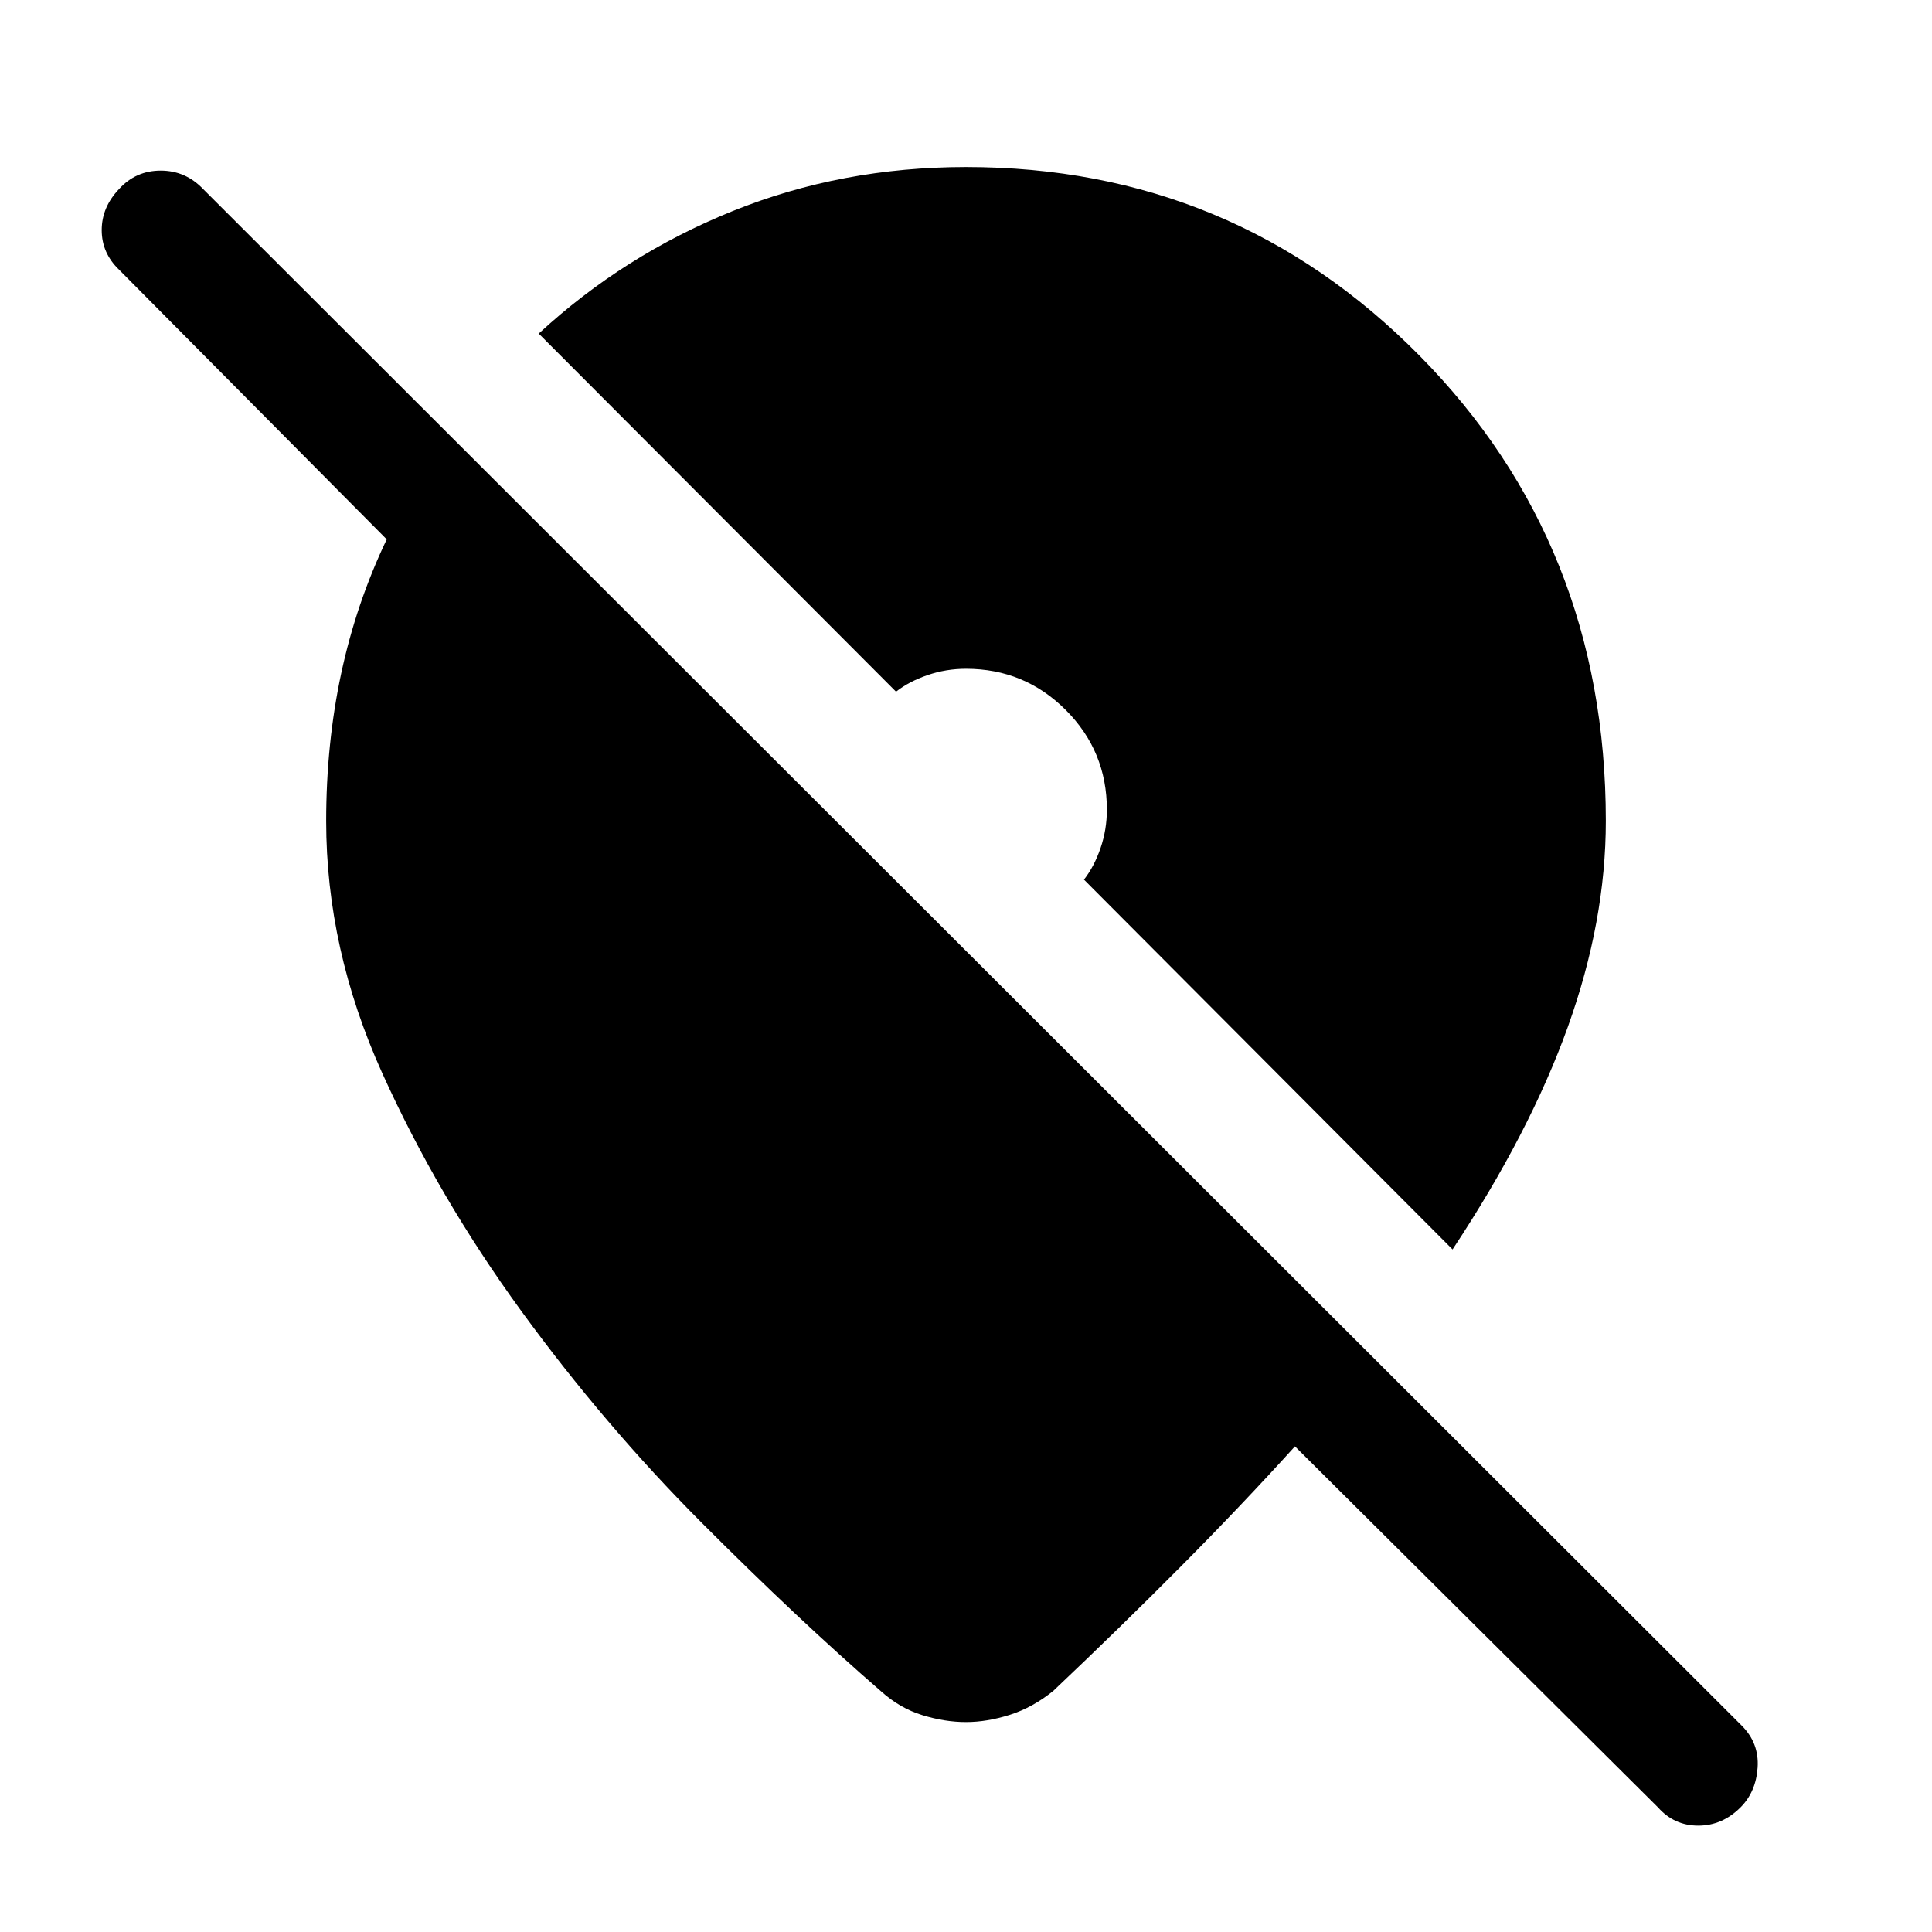 <svg xmlns="http://www.w3.org/2000/svg" height="48" viewBox="0 -960 960 960" width="48"><path d="M480-104.31q-10.46 0-21.62-3.42-11.15-3.43-20.38-11.68-41-35.51-89.31-83.93-48.3-48.43-89.65-105.2-41.35-56.77-69.15-118.34-27.81-61.57-27.81-125.13 0-38.45 7.46-73.34Q177-660.23 192.16-692L59.23-825.92q-8.69-8.31-8.69-19.73 0-11.43 8.69-20.5 8.31-9.08 20.62-9.08 12.3 0 21 9.08l764.61 763.61q8.69 8.69 7.89 20.81-.81 12.11-8.5 19.81-9.08 9.07-21 9.07-11.93 0-20-9.07L643.46-241.31q-26.61 29.39-56.81 59.78-30.19 30.4-63.27 61.71-10.23 8.28-21.57 11.9-11.35 3.61-21.81 3.61Zm241.77-234.85L538.62-522.92q5.07-6.47 8.23-15.66 3.15-9.19 3.15-19.11 0-29.08-20.46-49.54T480-627.69q-9.92 0-19.11 3.15-9.2 3.16-15.66 8.23L267.69-794.23q42.16-39 96.35-60.88Q418.23-877 480-877q132.77 0 225.35 93.73 92.57 93.73 92.57 231.19 0 49.77-18.88 102.35-18.89 52.58-57.27 110.57Z"/></svg>